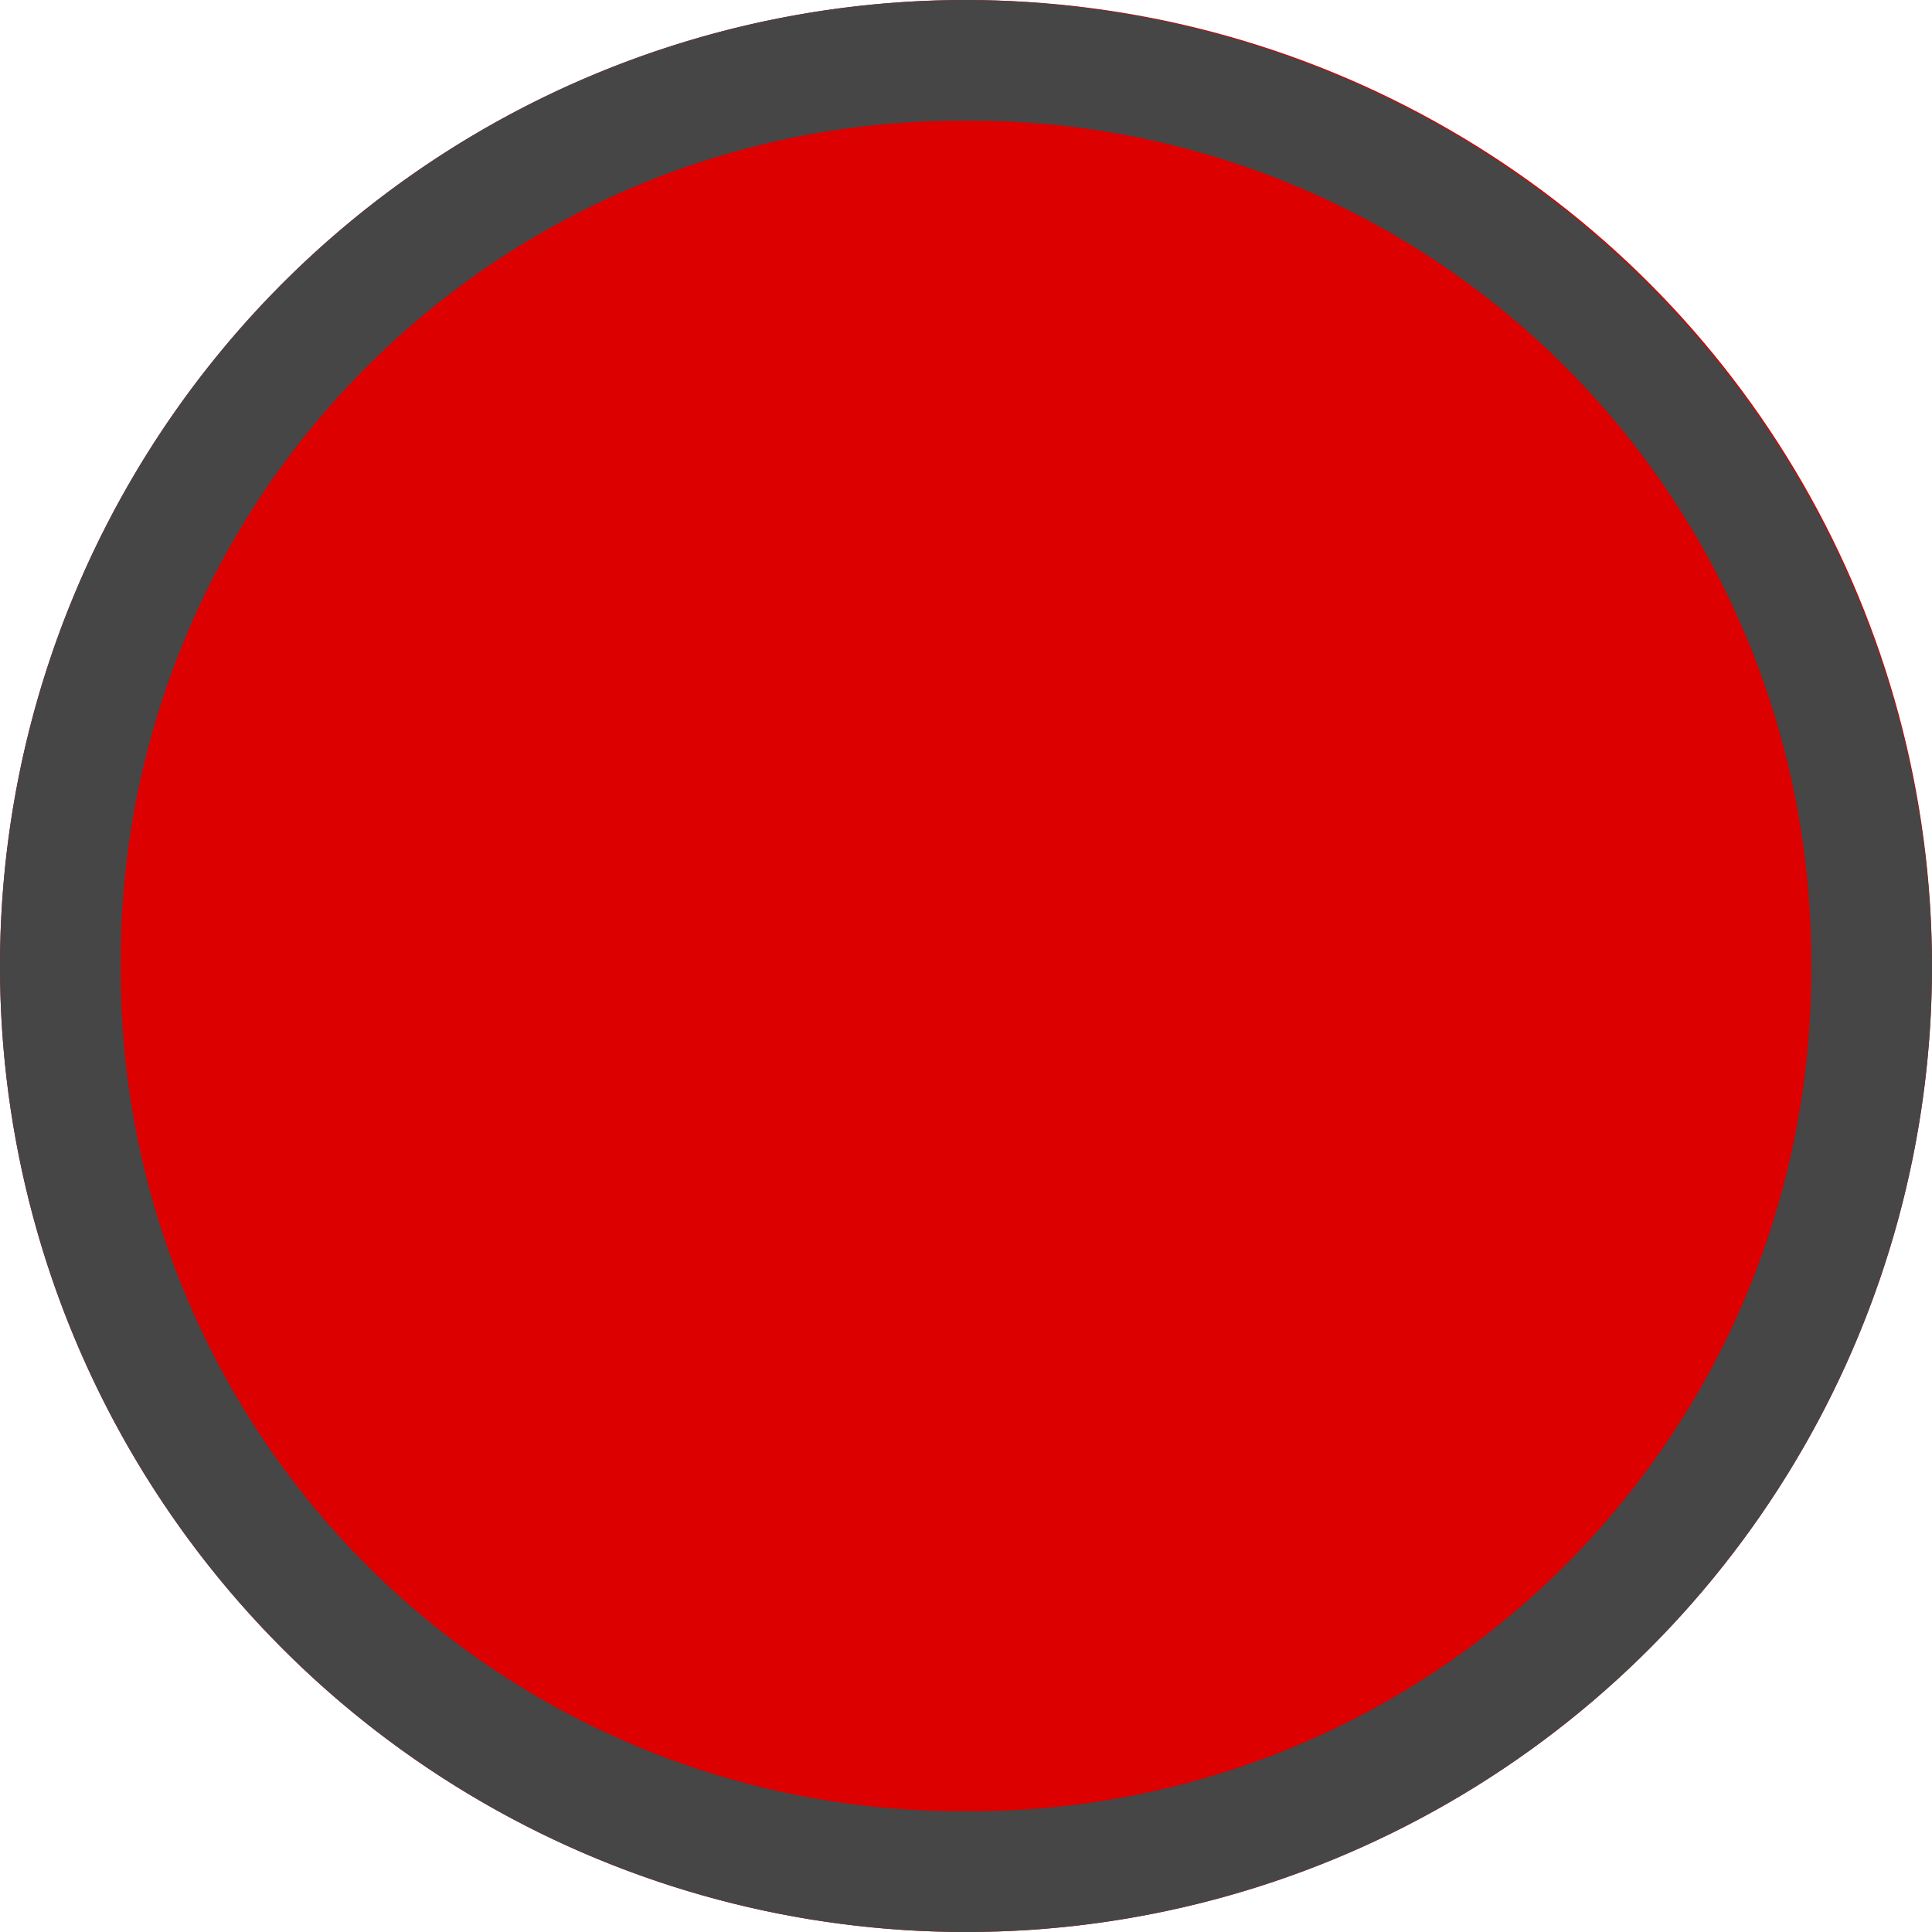 <svg id="Image" xmlns="http://www.w3.org/2000/svg" viewBox="0 0 16 16">
  <circle cx="8" cy="8" r="8" fill="#dc0000"/>
  <path d="M8,1a6.957,6.957,0,0,1,7,7,6.957,6.957,0,0,1-7,7A6.957,6.957,0,0,1,1,8,6.957,6.957,0,0,1,8,1M8,0a8,8,0,1,0,8,8A8.024,8.024,0,0,0,8,0Z" fill="#464646"/>
</svg>
